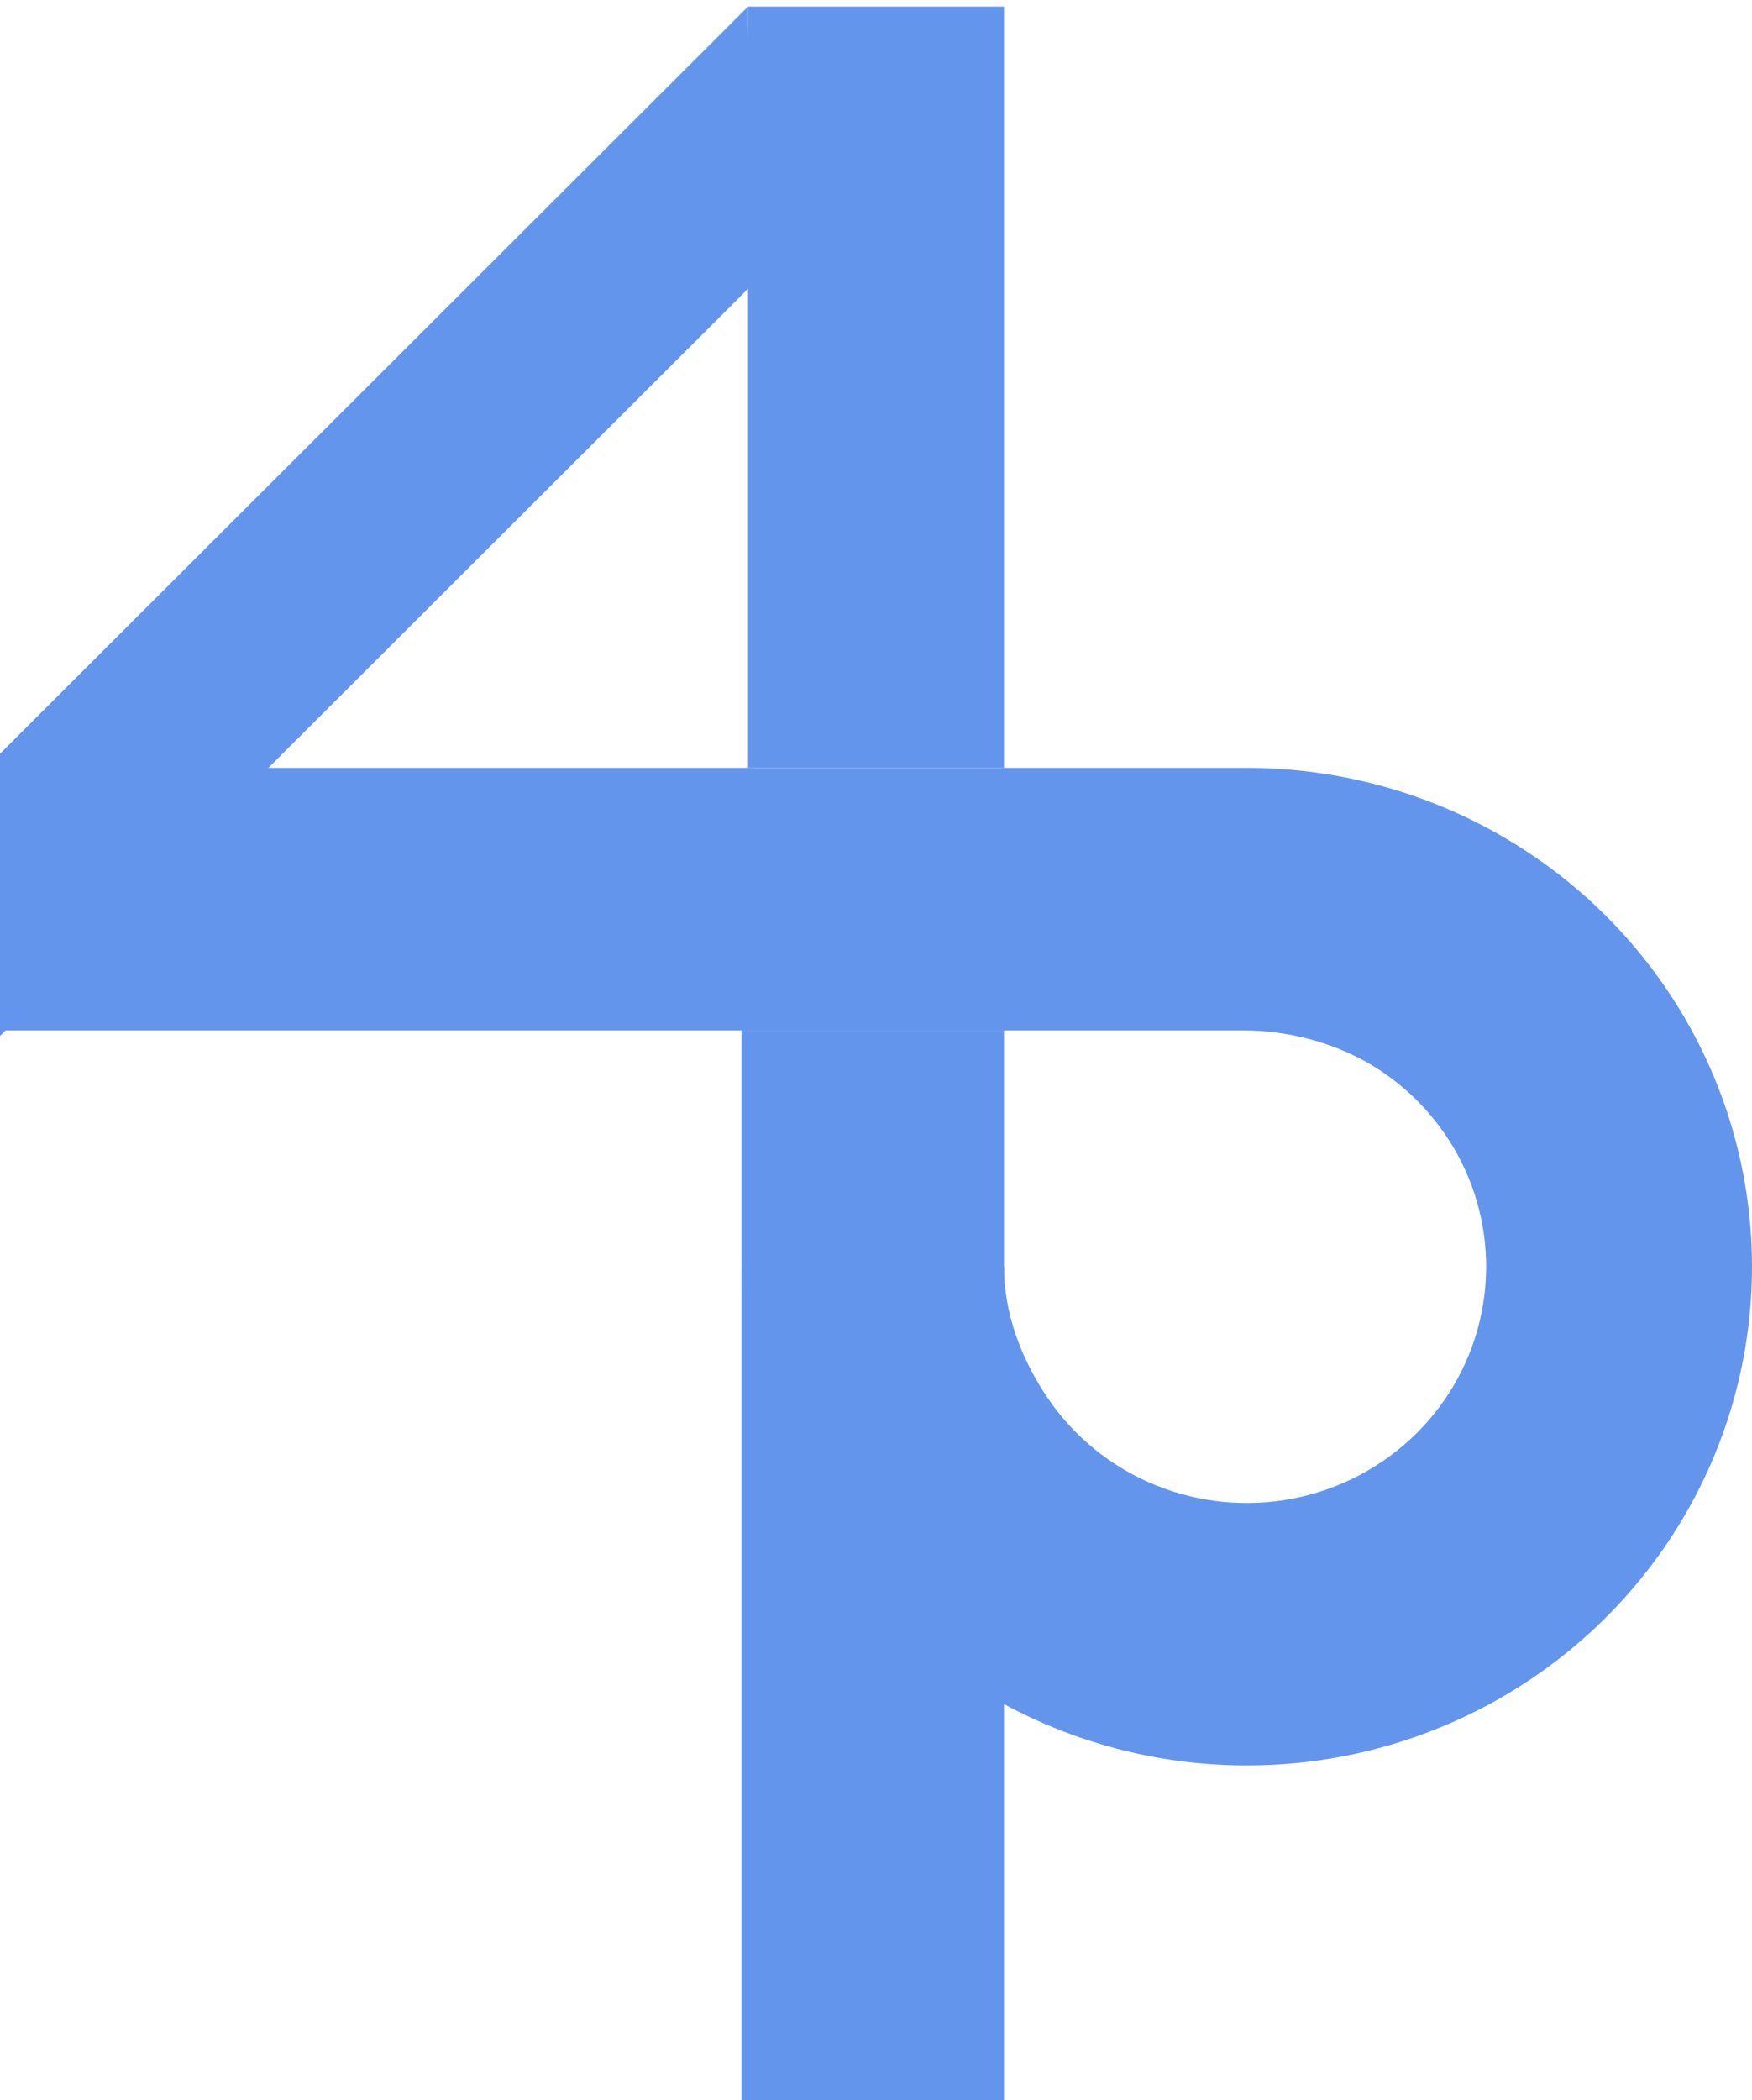 <svg width="267" height="320" viewBox="0 0 267 320" fill="none" xmlns="http://www.w3.org/2000/svg">
<g clip-path="url(#clip0_7_3)">
<path d="M190 117H0V157H190V117Z" fill="#6495ED"/>
<path d="M153 117V1L114 1V117H153Z" fill="#6495ED"/>
<path d="M153 320V193H113V320H153Z" fill="#6495ED"/>
<path d="M0 114.844L114 1L114.5 43.5L0 157.844V114.844Z" fill="#6495ED"/>
<path d="M153 157H113V193H153V157Z" fill="#6495ED"/>
<path d="M190 117C205.229 117 220.116 121.457 232.779 129.808C245.441 138.159 255.311 150.029 261.139 163.916C266.967 177.803 268.492 193.084 265.52 207.827C262.549 222.569 255.216 236.111 244.447 246.74C233.679 257.369 219.958 264.607 205.022 267.54C190.085 270.472 174.603 268.967 160.533 263.215C146.463 257.463 134.438 247.721 125.977 235.223C117.516 222.725 113 208.031 113 193H153C153 200.122 155.654 207.085 159.663 213.007C163.672 218.929 169.371 223.545 176.038 226.27C182.704 228.996 190.04 229.709 197.118 228.32C204.195 226.93 210.697 223.5 215.799 218.464C220.902 213.428 224.377 207.011 225.784 200.026C227.192 193.04 226.47 185.799 223.708 179.219C220.947 172.639 216.27 167.014 210.27 163.057C204.27 159.1 196.716 157 189.5 157L190 117Z" fill="#6495ED"/>
</g>
<defs>
<clipPath id="clip0_7_3">
<rect width="267" height="320" fill="white"/>
</clipPath>
</defs>
</svg>
